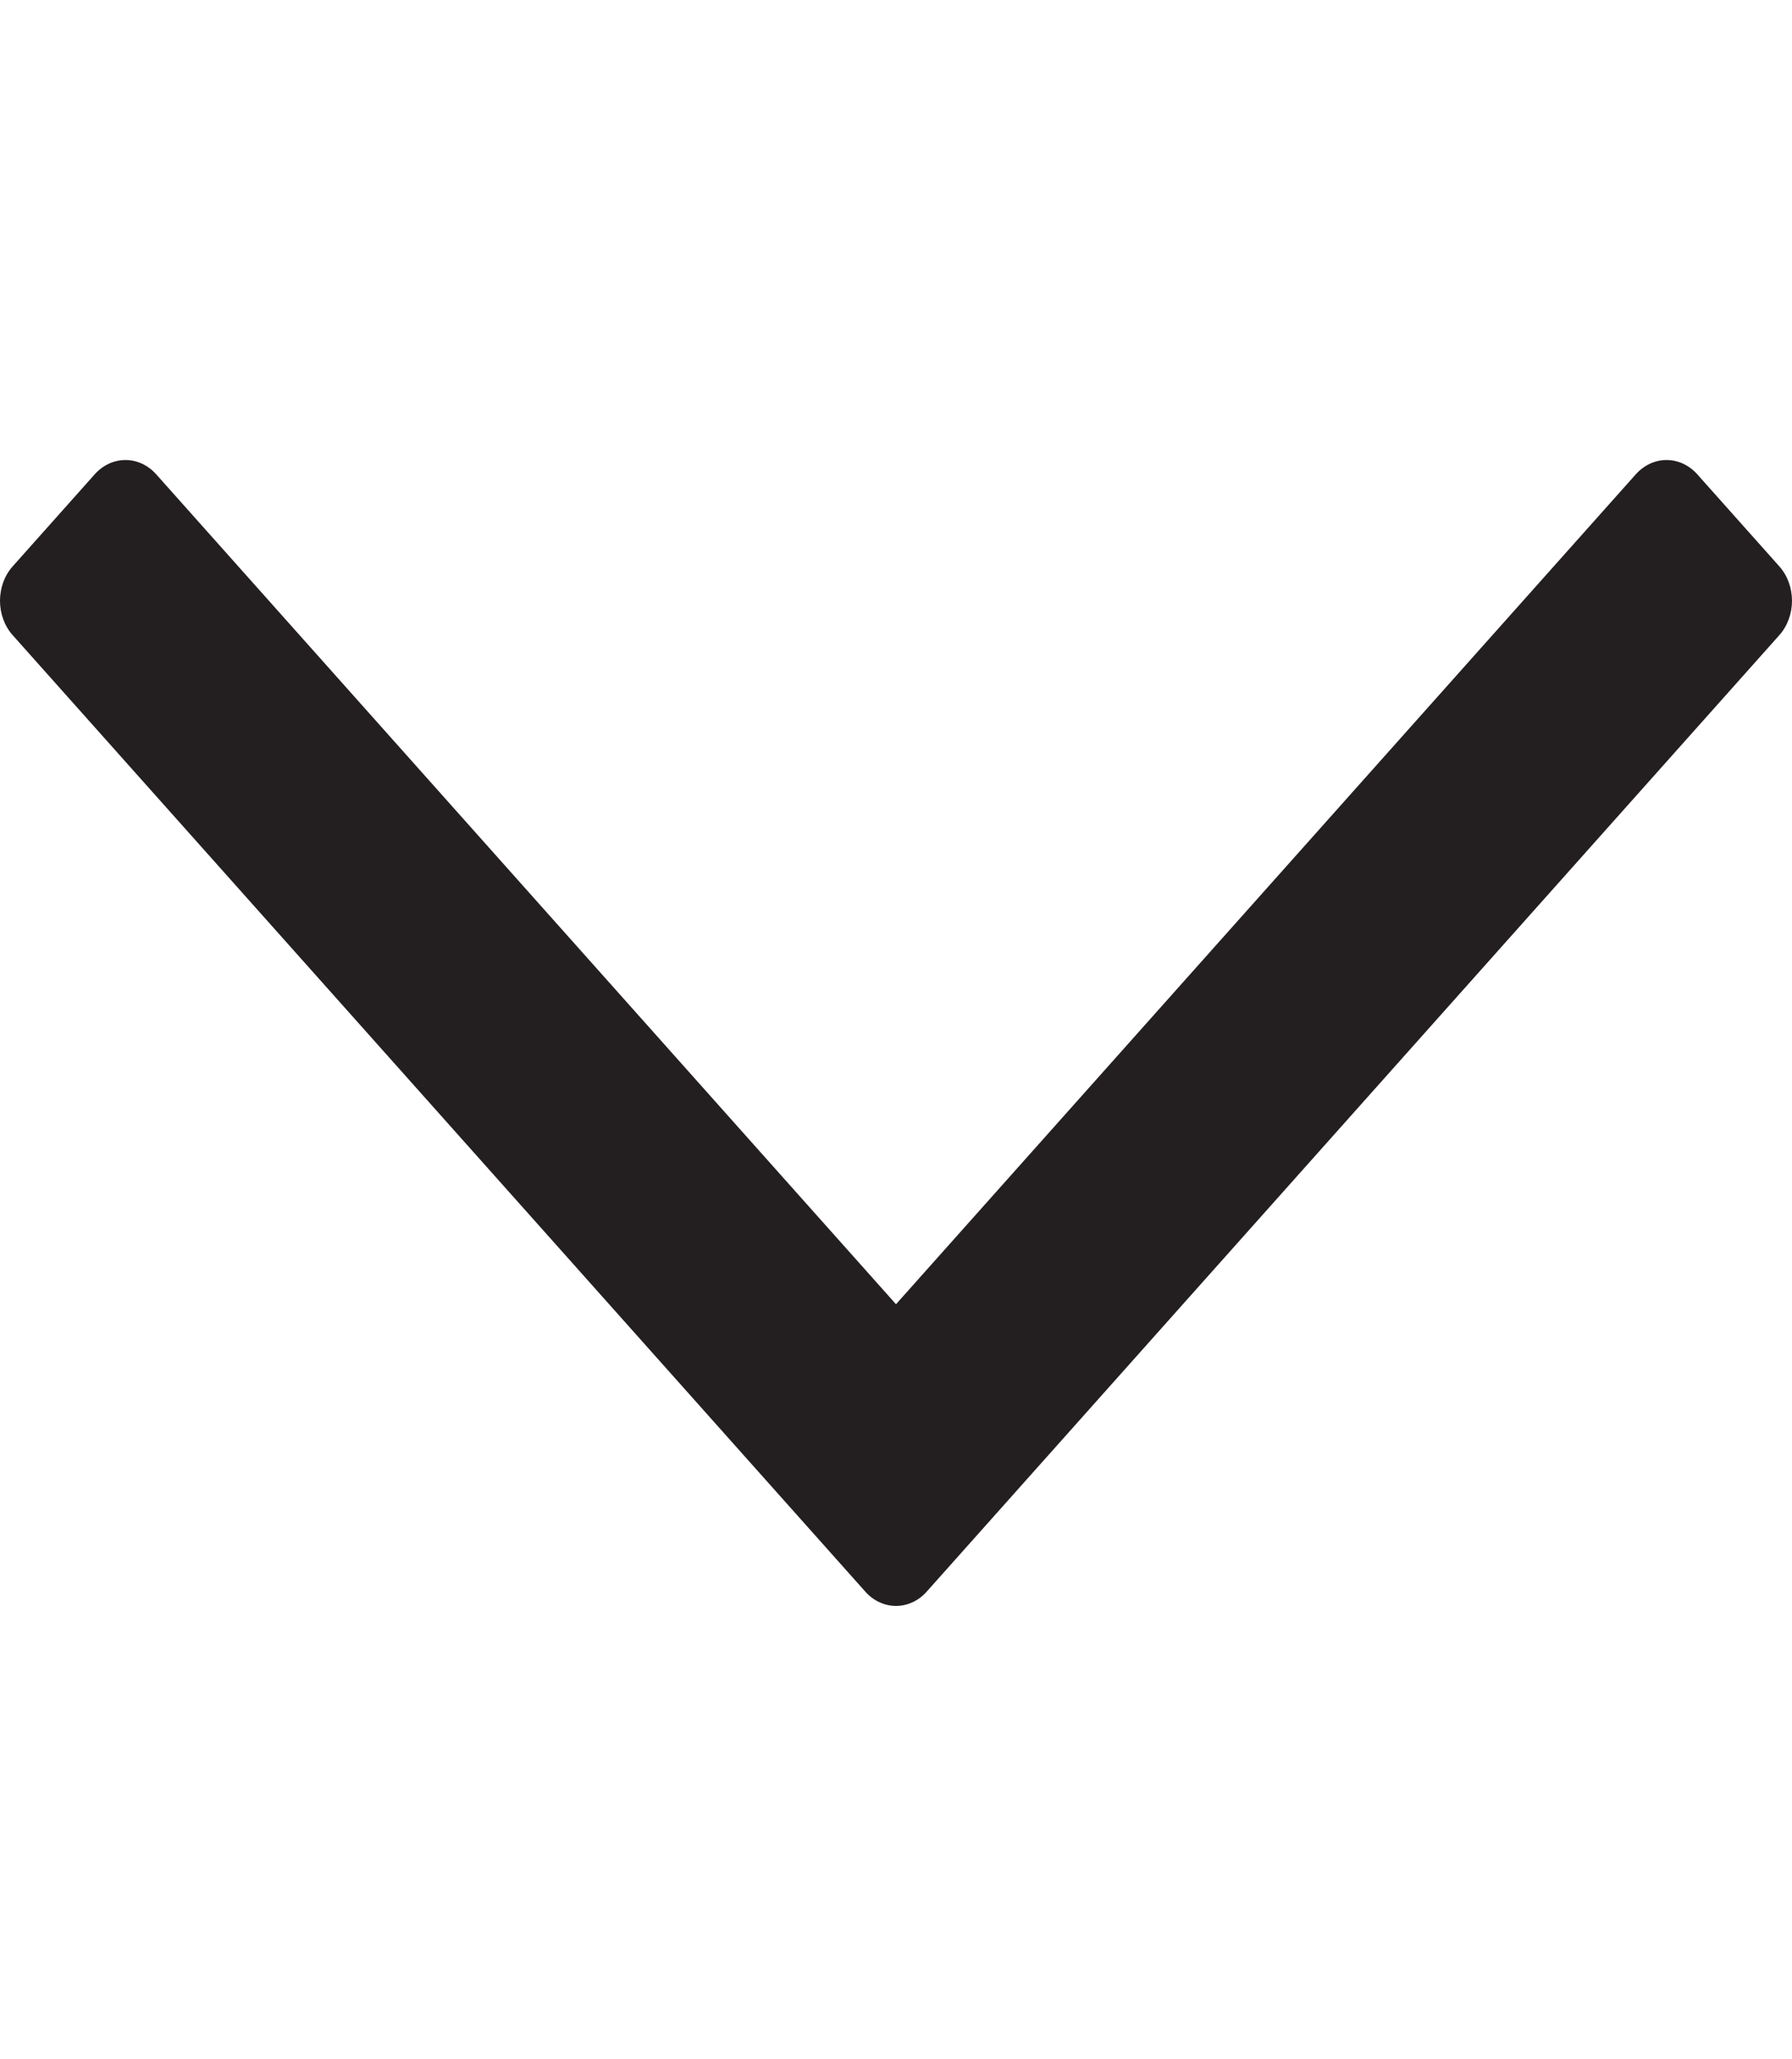 <svg width="47" height="54" viewBox="0 0 47 54" fill="none" xmlns="http://www.w3.org/2000/svg">
<path d="M24.306 41.737L46.666 16.658C47.111 16.159 47.111 15.349 46.666 14.85L44.516 12.438C44.302 12.198 44.012 12.063 43.71 12.063C43.407 12.063 43.117 12.198 42.903 12.438L23.5 34.201L4.097 12.438C3.883 12.198 3.593 12.063 3.29 12.063C2.988 12.063 2.698 12.198 2.484 12.438L0.334 14.85C0.111 15.099 3.8147e-05 15.427 3.8147e-05 15.754C3.8147e-05 16.081 0.111 16.409 0.334 16.658L22.694 41.737C23.139 42.237 23.861 42.237 24.306 41.737Z" fill="#231F20"/>
</svg>
